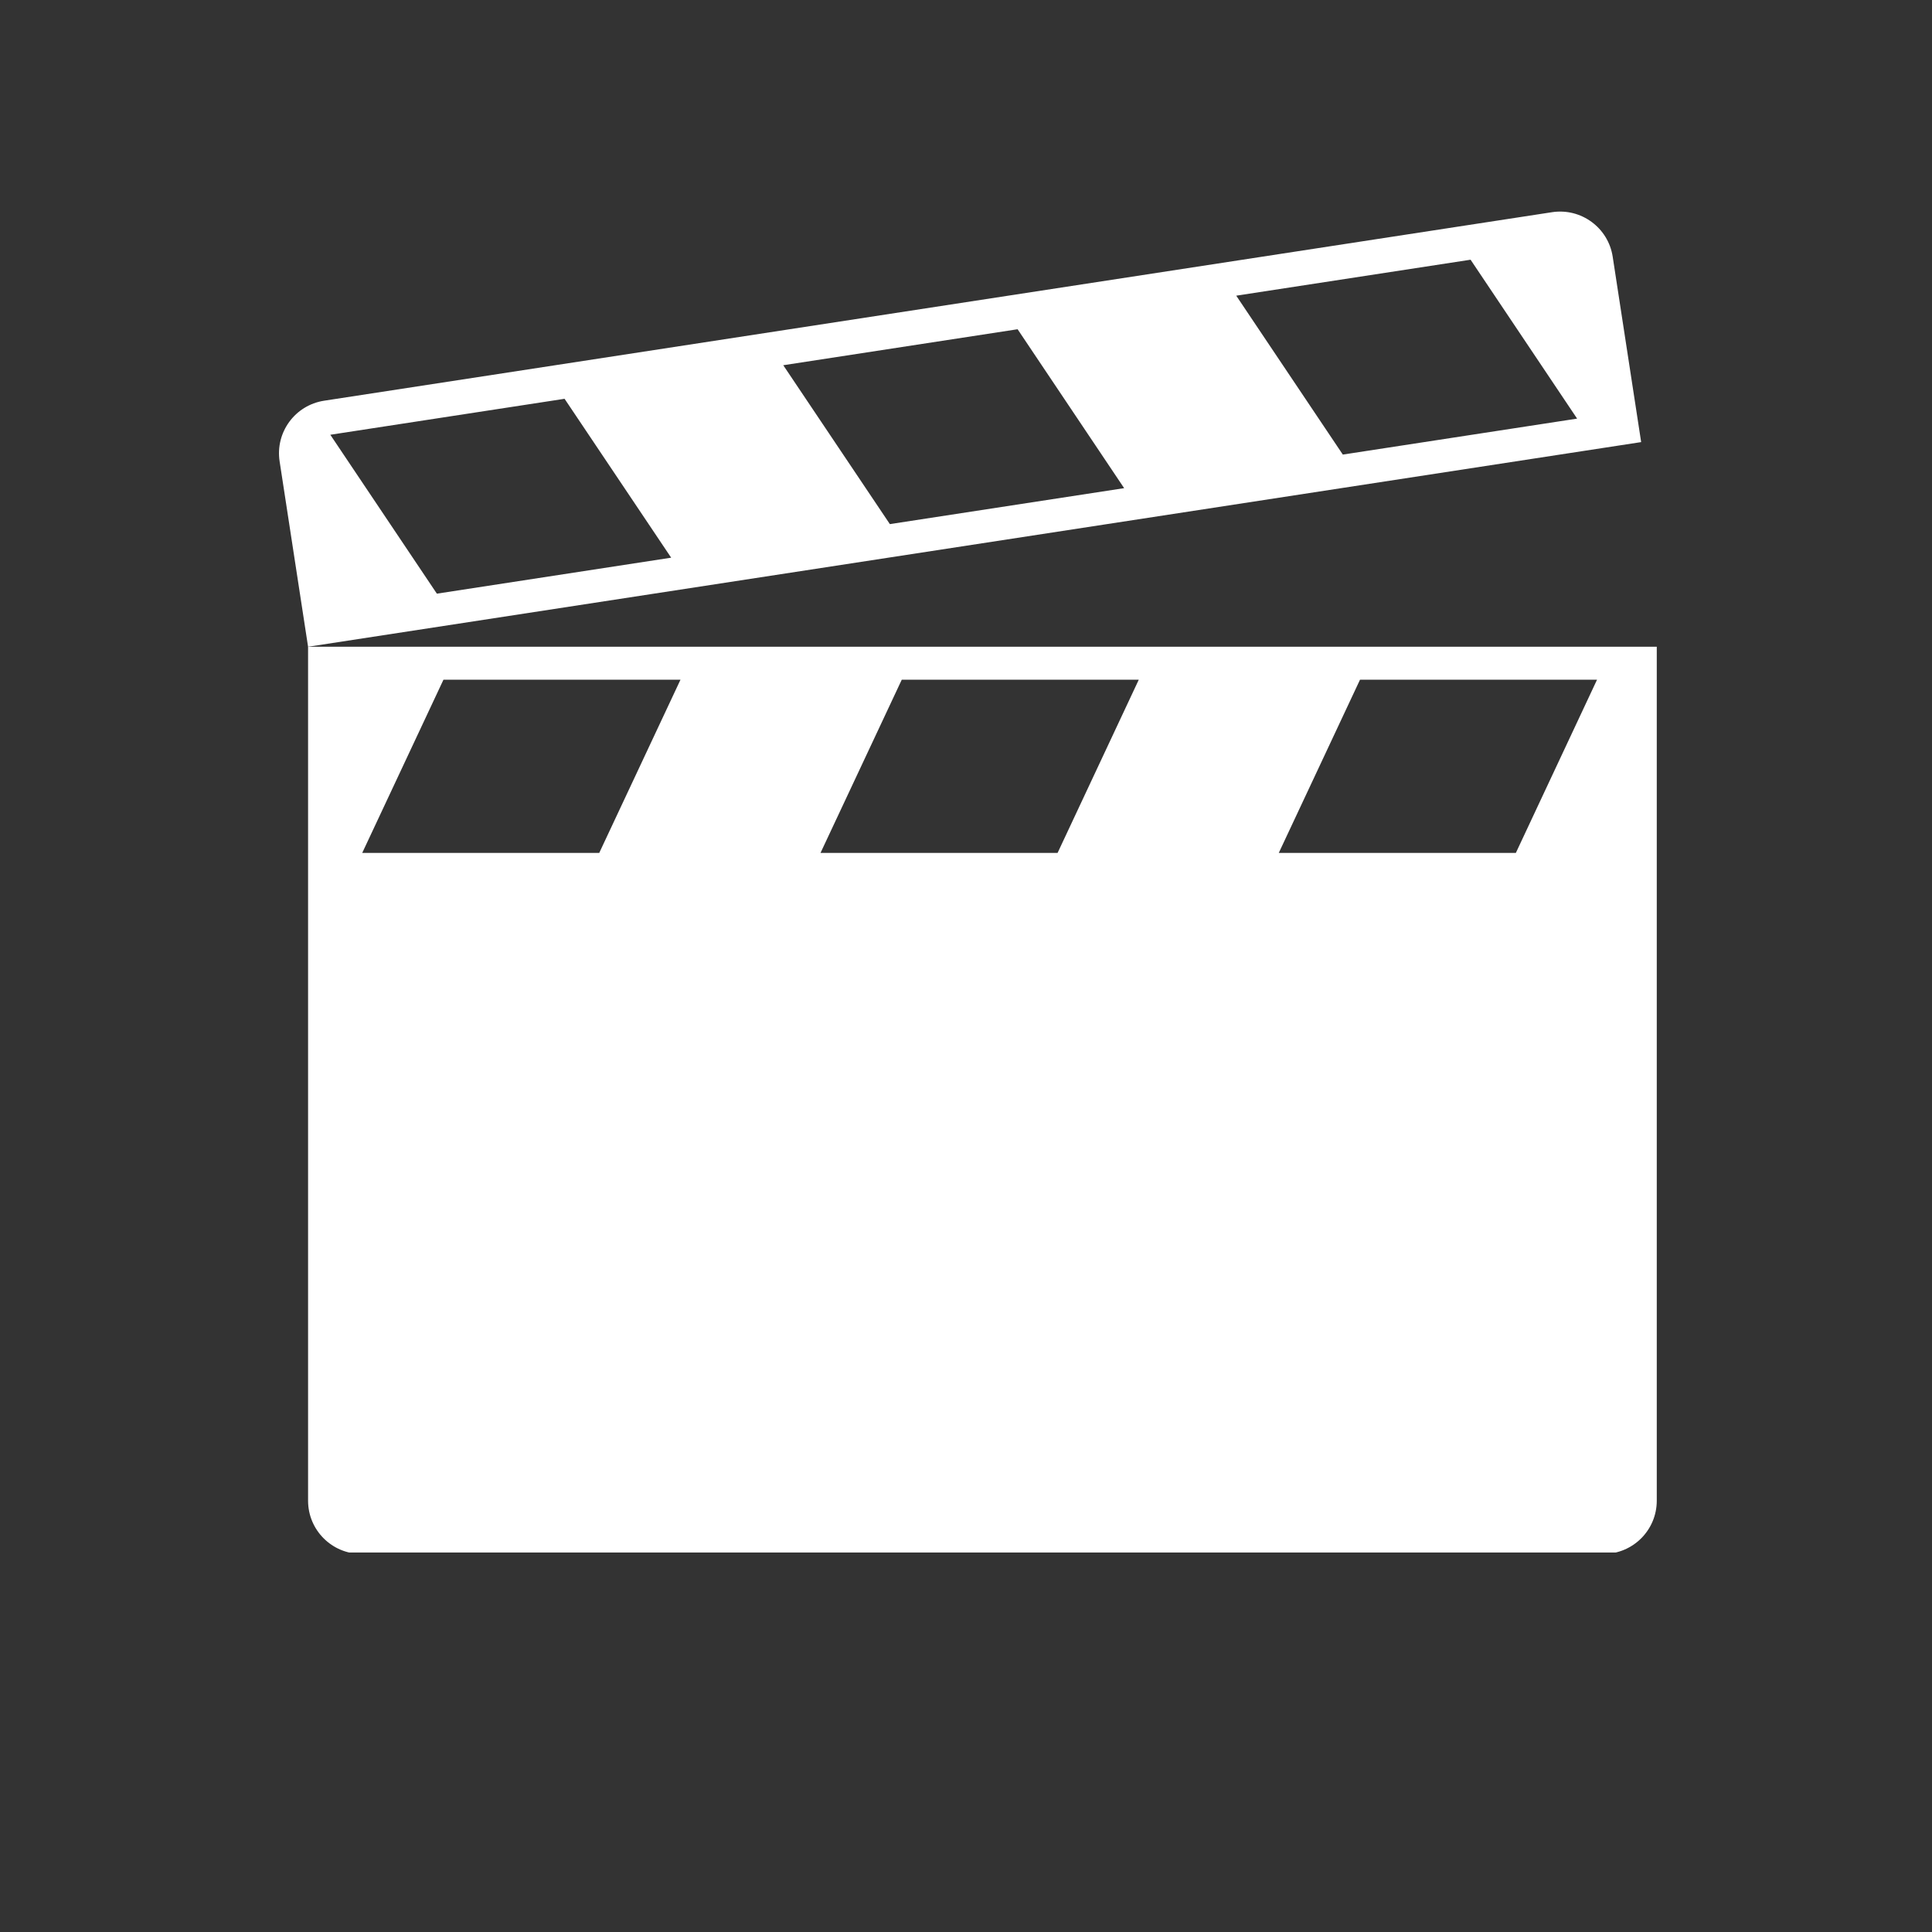<svg xmlns="http://www.w3.org/2000/svg" xmlns:xlink="http://www.w3.org/1999/xlink" width="500" zoomAndPan="magnify" viewBox="0 0 375 375" height="500" preserveAspectRatio="xMidYMid meet" version="1.0"><rect x="0" y="0" width="375" height="375" fill="#333333" stroke="none"/><defs><clipPath id="d8100ac839"><path d="M 59.375 125.16 L 321.578 125.16 L 321.578 301.336 L 59.375 301.336 Z M 59.375 125.16 " clip-rule="nonzero"/></clipPath></defs><g clip-path="url(#d8100ac839)"><path fill="#ffffff" d="M 294.223 165.555 L 248.207 165.555 L 263.977 131.93 L 309.984 131.93 Z M 205.273 165.555 L 159.258 165.555 L 175.031 131.93 L 221.035 131.93 Z M 116.309 165.555 L 70.305 165.555 L 86.074 131.93 L 132.082 131.93 Z M 59.797 125.535 L 59.797 291.289 C 59.797 296.992 64.422 301.613 70.125 301.613 L 311.25 301.613 C 316.957 301.613 321.578 296.992 321.578 291.289 L 321.578 125.535 L 59.797 125.535 " fill-opacity="1" fill-rule="nonzero"/></g><path fill="#ffffff" d="M 306.117 81.254 L 260.641 88.234 L 239.953 57.391 L 285.438 50.41 Z M 218.195 94.75 L 172.723 101.73 L 152.031 70.891 L 197.516 63.906 Z M 130.273 108.246 L 84.797 115.23 L 64.113 84.387 L 109.582 77.406 Z M 318.547 85.812 L 313.023 49.828 C 312.16 44.191 306.883 40.324 301.246 41.188 L 62.914 77.777 C 57.273 78.641 53.406 83.914 54.273 89.551 L 59.797 125.535 L 318.547 85.812 " fill-opacity="1" fill-rule="nonzero"/></svg>